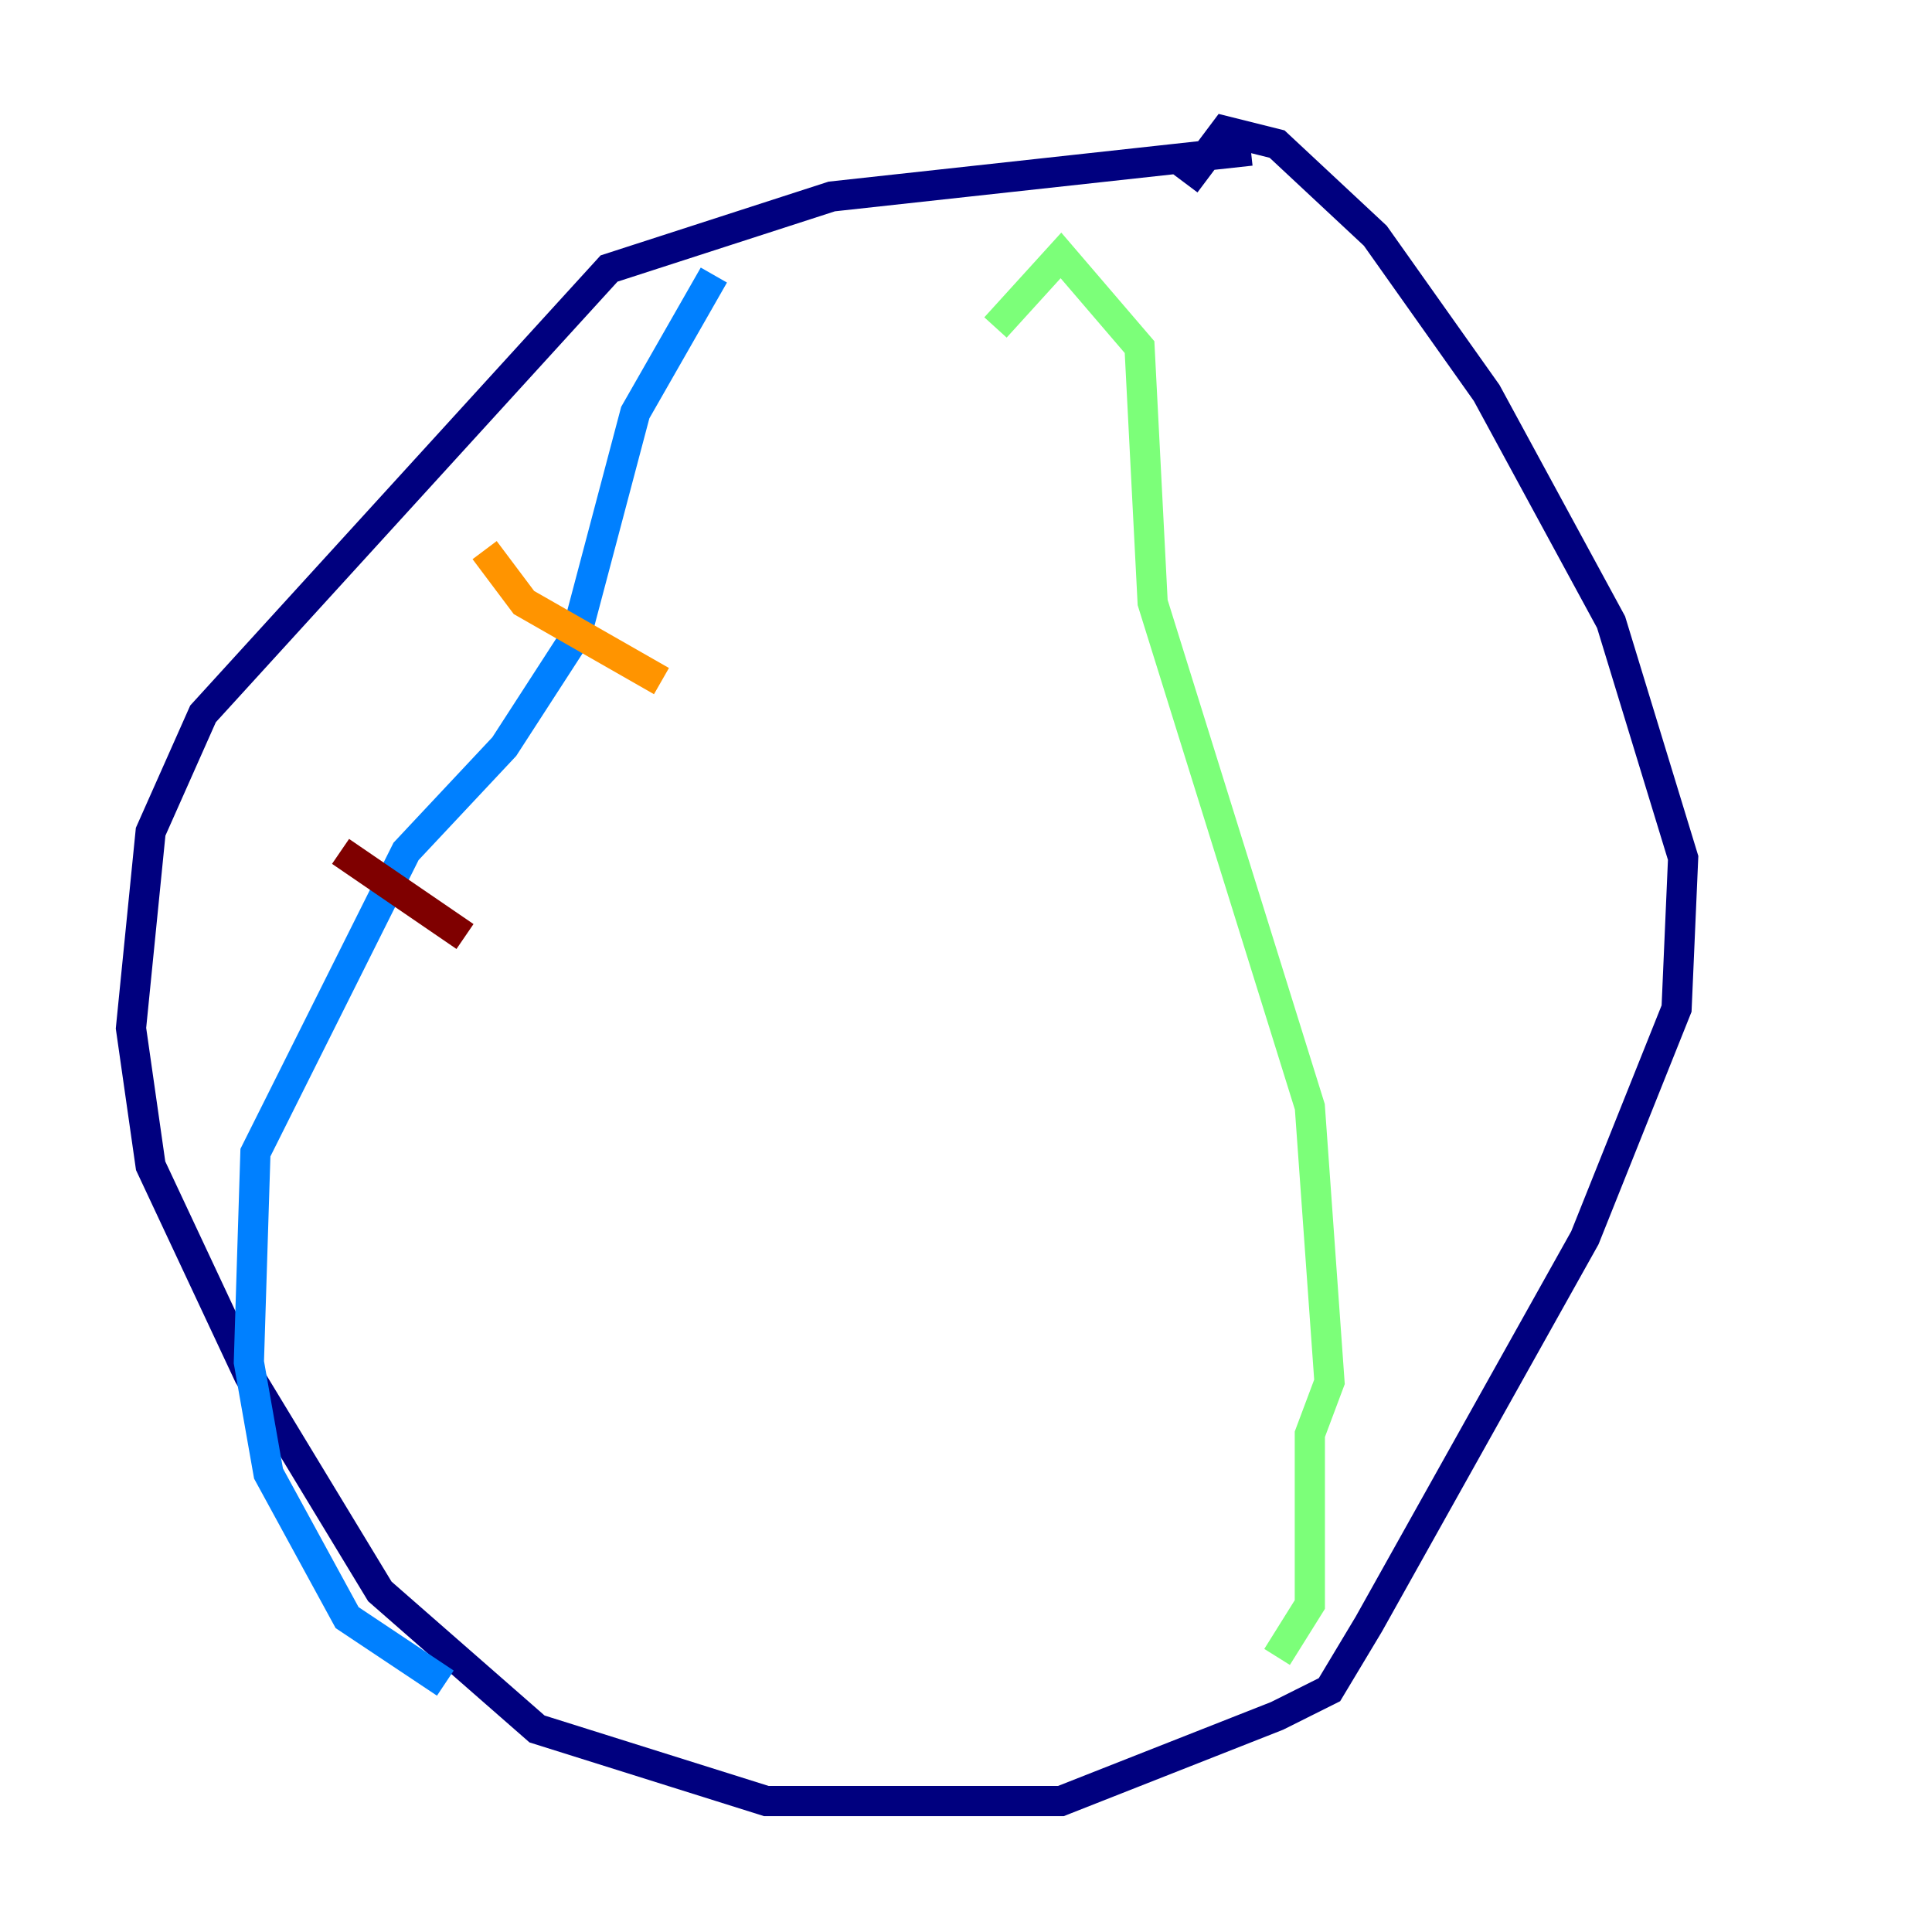 <?xml version="1.0" encoding="utf-8" ?>
<svg baseProfile="tiny" height="128" version="1.2" viewBox="0,0,128,128" width="128" xmlns="http://www.w3.org/2000/svg" xmlns:ev="http://www.w3.org/2001/xml-events" xmlns:xlink="http://www.w3.org/1999/xlink"><defs /><polyline fill="none" points="82.875,9.98 55.105,13.017 40.352,17.79 13.451,47.295 9.98,55.105 8.678,68.122 9.98,77.234 16.488,91.119 25.166,105.437 35.58,114.549 50.766,119.322 70.291,119.322 84.61,113.681 88.081,111.946 90.685,107.607 105.003,82.007 111.078,66.82 111.512,56.841 106.739,41.22 98.495,26.034 91.119,15.62 84.61,9.546 81.139,8.678 78.536,12.149" stroke="#00007f" stroke-width="2" /><polyline fill="none" points="47.295,18.224 42.088,27.336 38.183,42.088 33.41,49.464 26.902,56.407 16.922,76.366 16.488,90.251 17.79,97.627 22.997,107.173 29.505,111.512" stroke="#0080ff" stroke-width="2" /><polyline fill="none" points="84.61,109.776 86.78,106.305 86.78,95.024 88.081,91.552 86.78,73.329 76.366,39.919 75.498,22.997 70.291,16.922 65.953,21.695" stroke="#7cff79" stroke-width="2" /><polyline fill="none" points="32.108,36.447 34.712,39.919 43.824,45.125" stroke="#ff9400" stroke-width="2" /><polyline fill="none" points="22.563,56.407 30.807,62.047" stroke="#7f0000" stroke-width="2" /></svg>